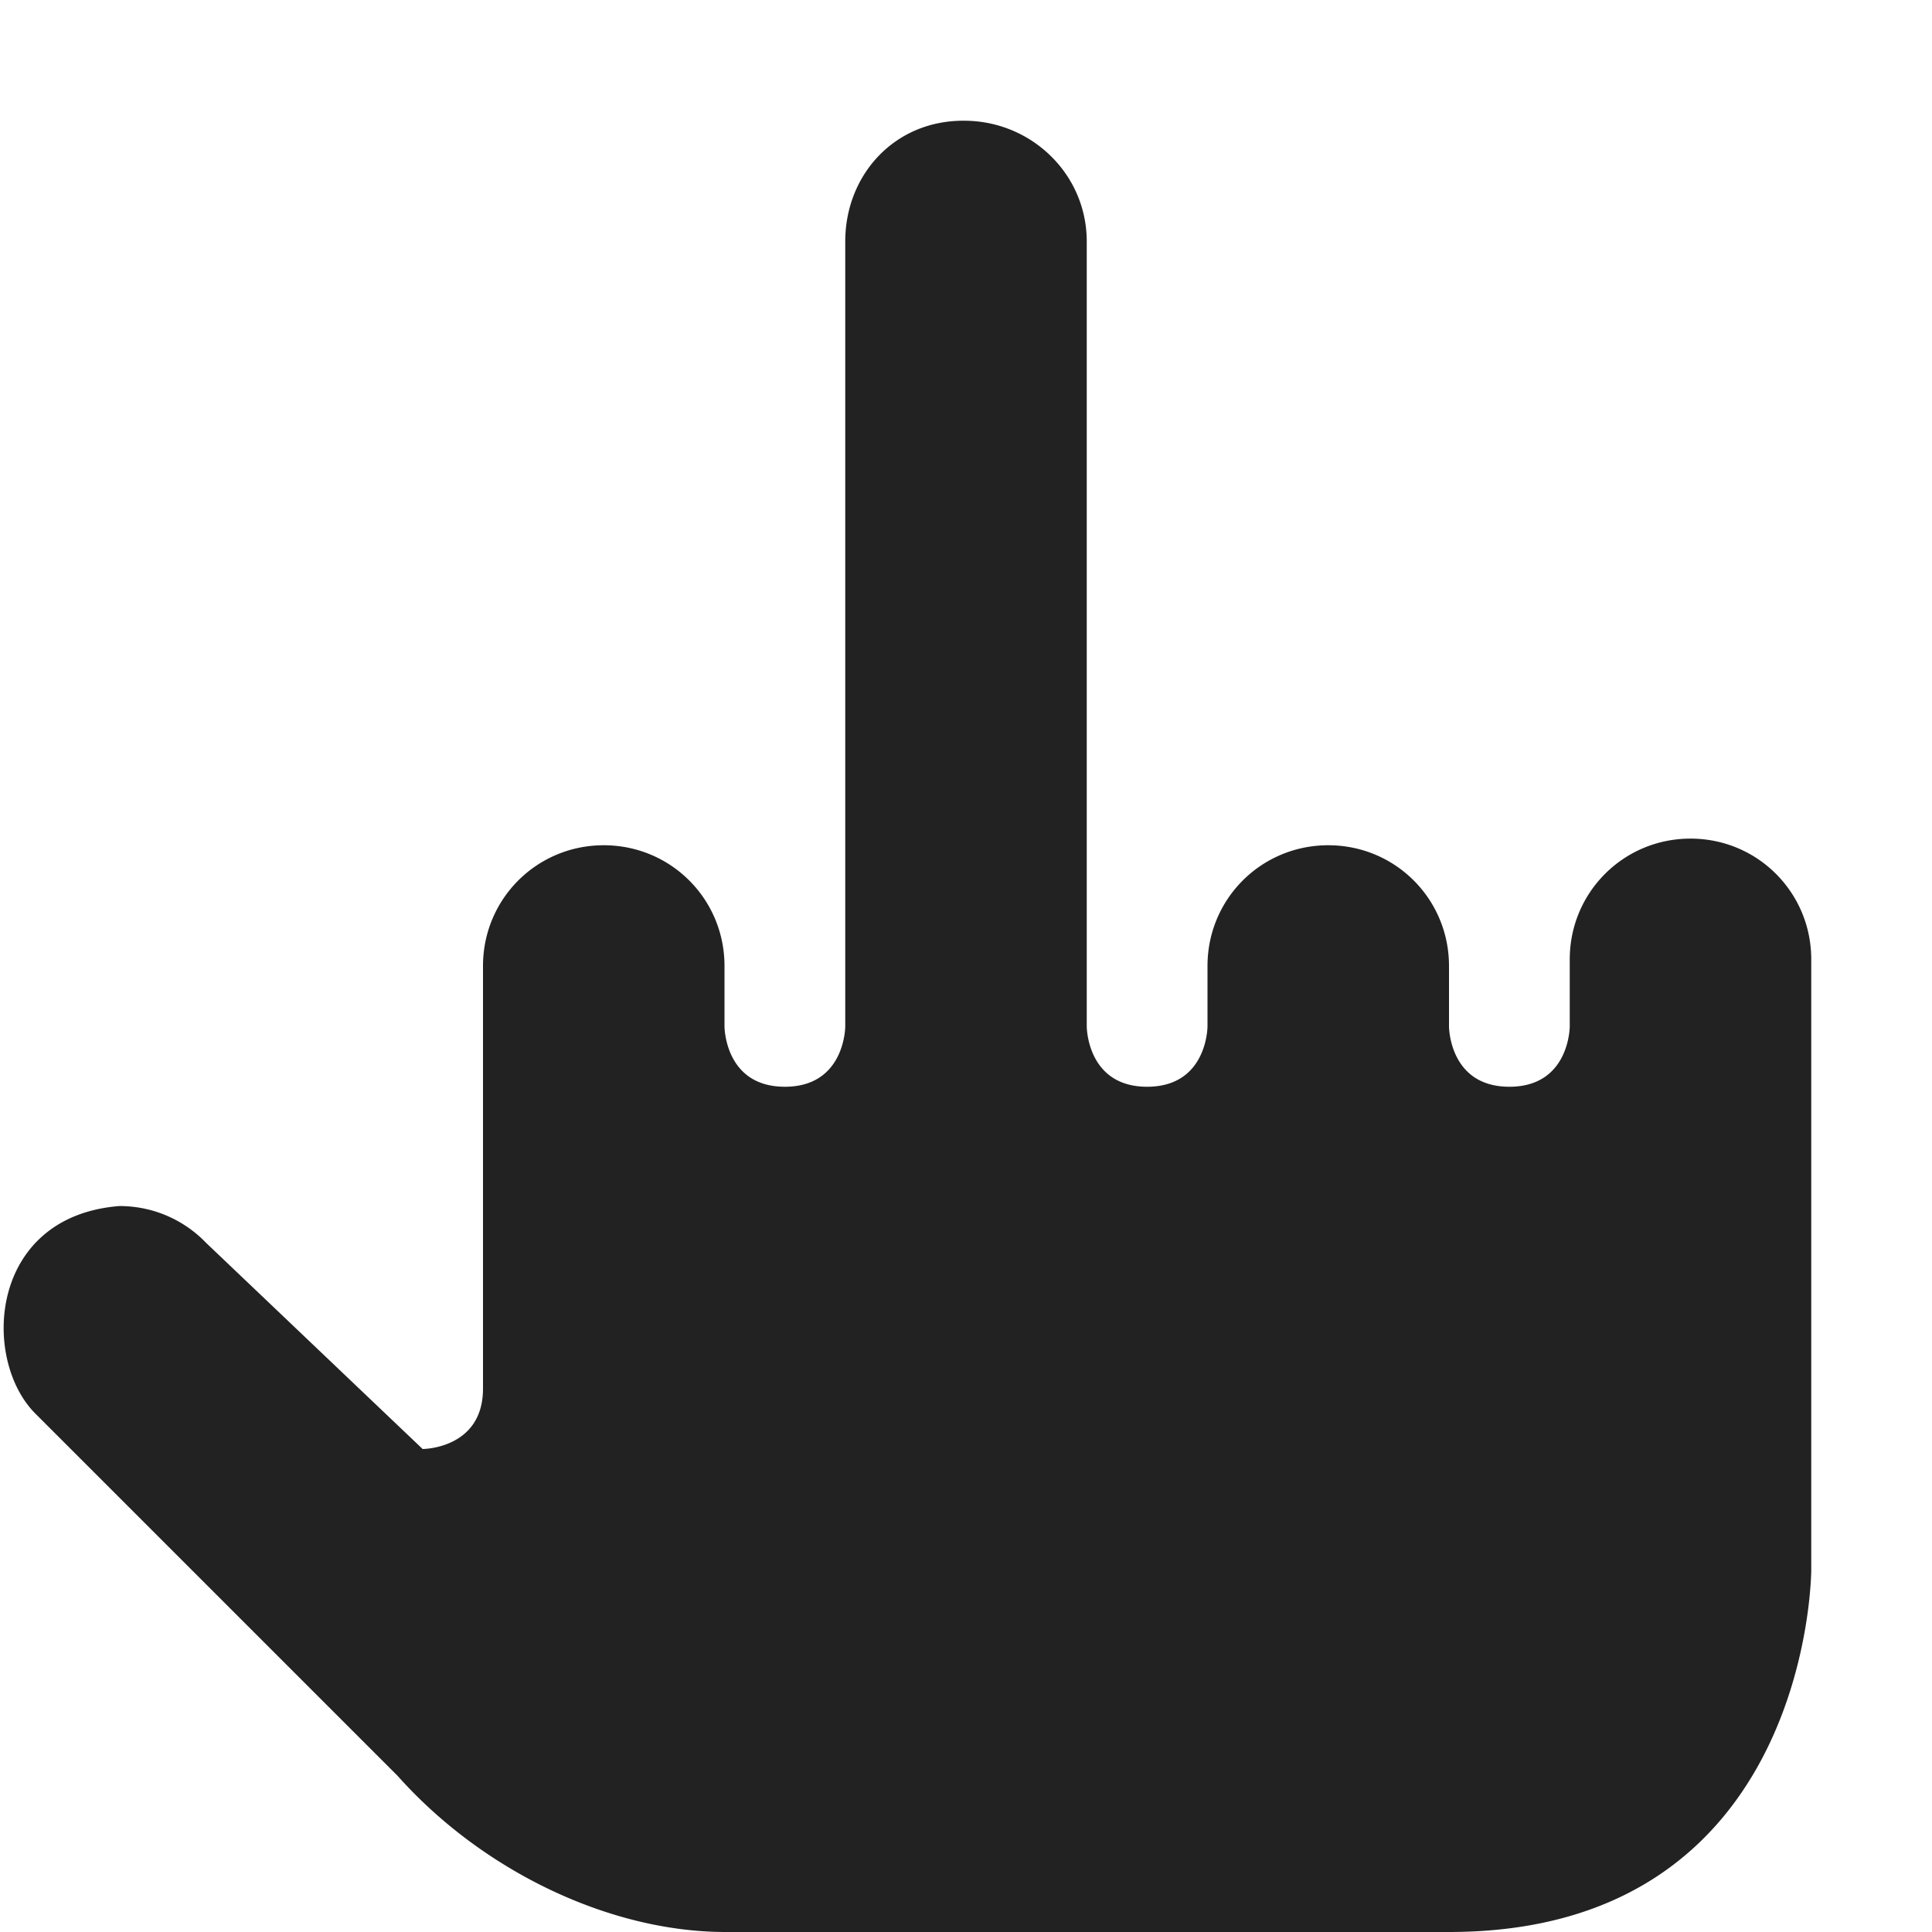 <svg xmlns="http://www.w3.org/2000/svg" width="16" height="16"><path fill="#222" d="M7 2v6.5s0 .5-.5.5-.5-.5-.5-.5V8c0-.555-.445-1-1-1s-1 .445-1 1v3.5c0 .5-.5.5-.5.5l-1.793-1.707a.992.992 0 0 0-.719-.305c-1.082.086-1.144 1.27-.695 1.719l3 3C4 15.5 5.051 15.997 6 16h6c3 0 3-3 3-3V7.945c0-.554-.445-1-1-1s-1 .446-1 1V8.5s0 .5-.5.5-.5-.5-.5-.5V8c0-.555-.445-1-1-1s-1 .445-1 1v.5s0 .5-.5.5-.5-.5-.5-.5V2c0-.555-.453-.992-1-1-.586-.012-1 .445-1 1zm0 0"/></svg>